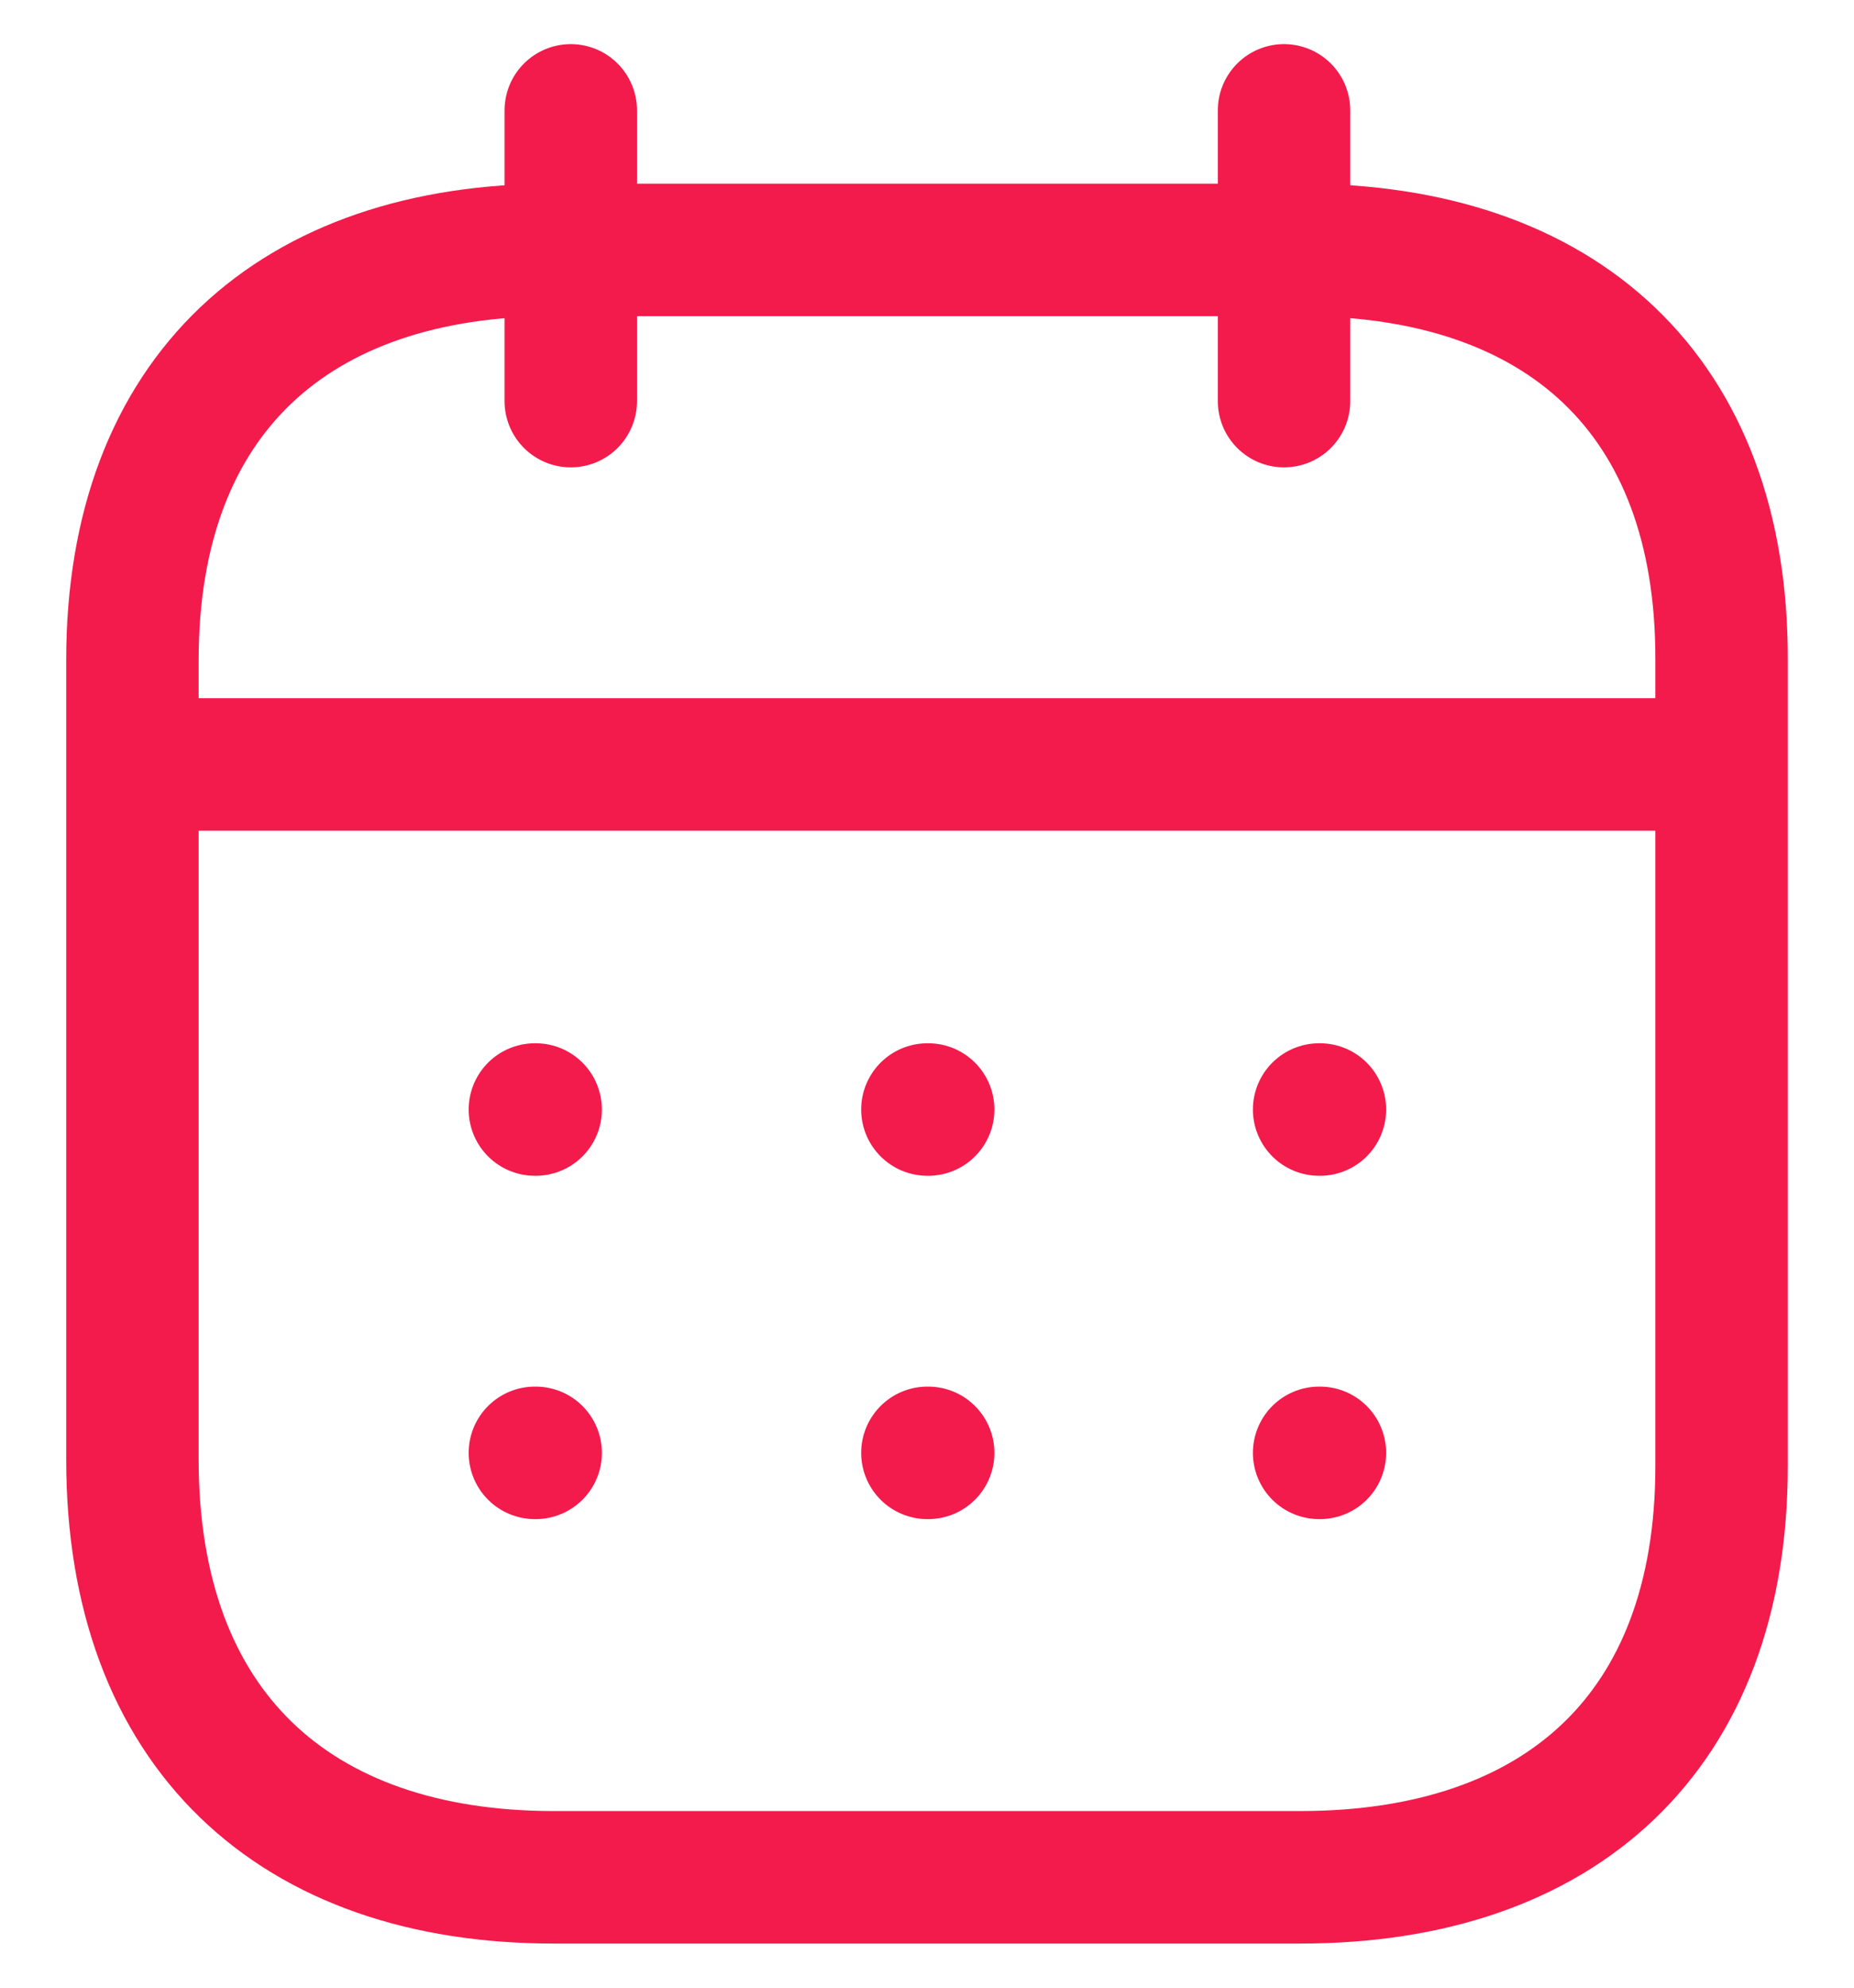 <svg width="14" height="15" viewBox="0 0 14 15" fill="none" xmlns="http://www.w3.org/2000/svg">
<path d="M1.062 5.769H12.944" stroke="#F31B4C" stroke-linecap="round" stroke-linejoin="round"/>
<path d="M9.961 8.373H9.967" stroke="#F31B4C" stroke-linecap="round" stroke-linejoin="round"/>
<path d="M7.003 8.373H7.009" stroke="#F31B4C" stroke-linecap="round" stroke-linejoin="round"/>
<path d="M4.039 8.373H4.045" stroke="#F31B4C" stroke-linecap="round" stroke-linejoin="round"/>
<path d="M9.961 10.964H9.967" stroke="#F31B4C" stroke-linecap="round" stroke-linejoin="round"/>
<path d="M7.003 10.964H7.009" stroke="#F31B4C" stroke-linecap="round" stroke-linejoin="round"/>
<path d="M4.039 10.964H4.045" stroke="#F31B4C" stroke-linecap="round" stroke-linejoin="round"/>
<path d="M9.696 0.833V3.027" stroke="#F31B4C" stroke-linecap="round" stroke-linejoin="round"/>
<path d="M4.31 0.833V3.027" stroke="#F31B4C" stroke-linecap="round" stroke-linejoin="round"/>
<path fill-rule="evenodd" clip-rule="evenodd" d="M9.826 1.886H4.181C2.223 1.886 1 2.977 1 4.981V11.015C1 13.051 2.223 14.167 4.181 14.167H9.819C11.783 14.167 13 13.07 13 11.065V4.981C13.006 2.977 11.79 1.886 9.826 1.886Z" stroke="#F31B4C" stroke-linecap="round" stroke-linejoin="round"/>
</svg>
